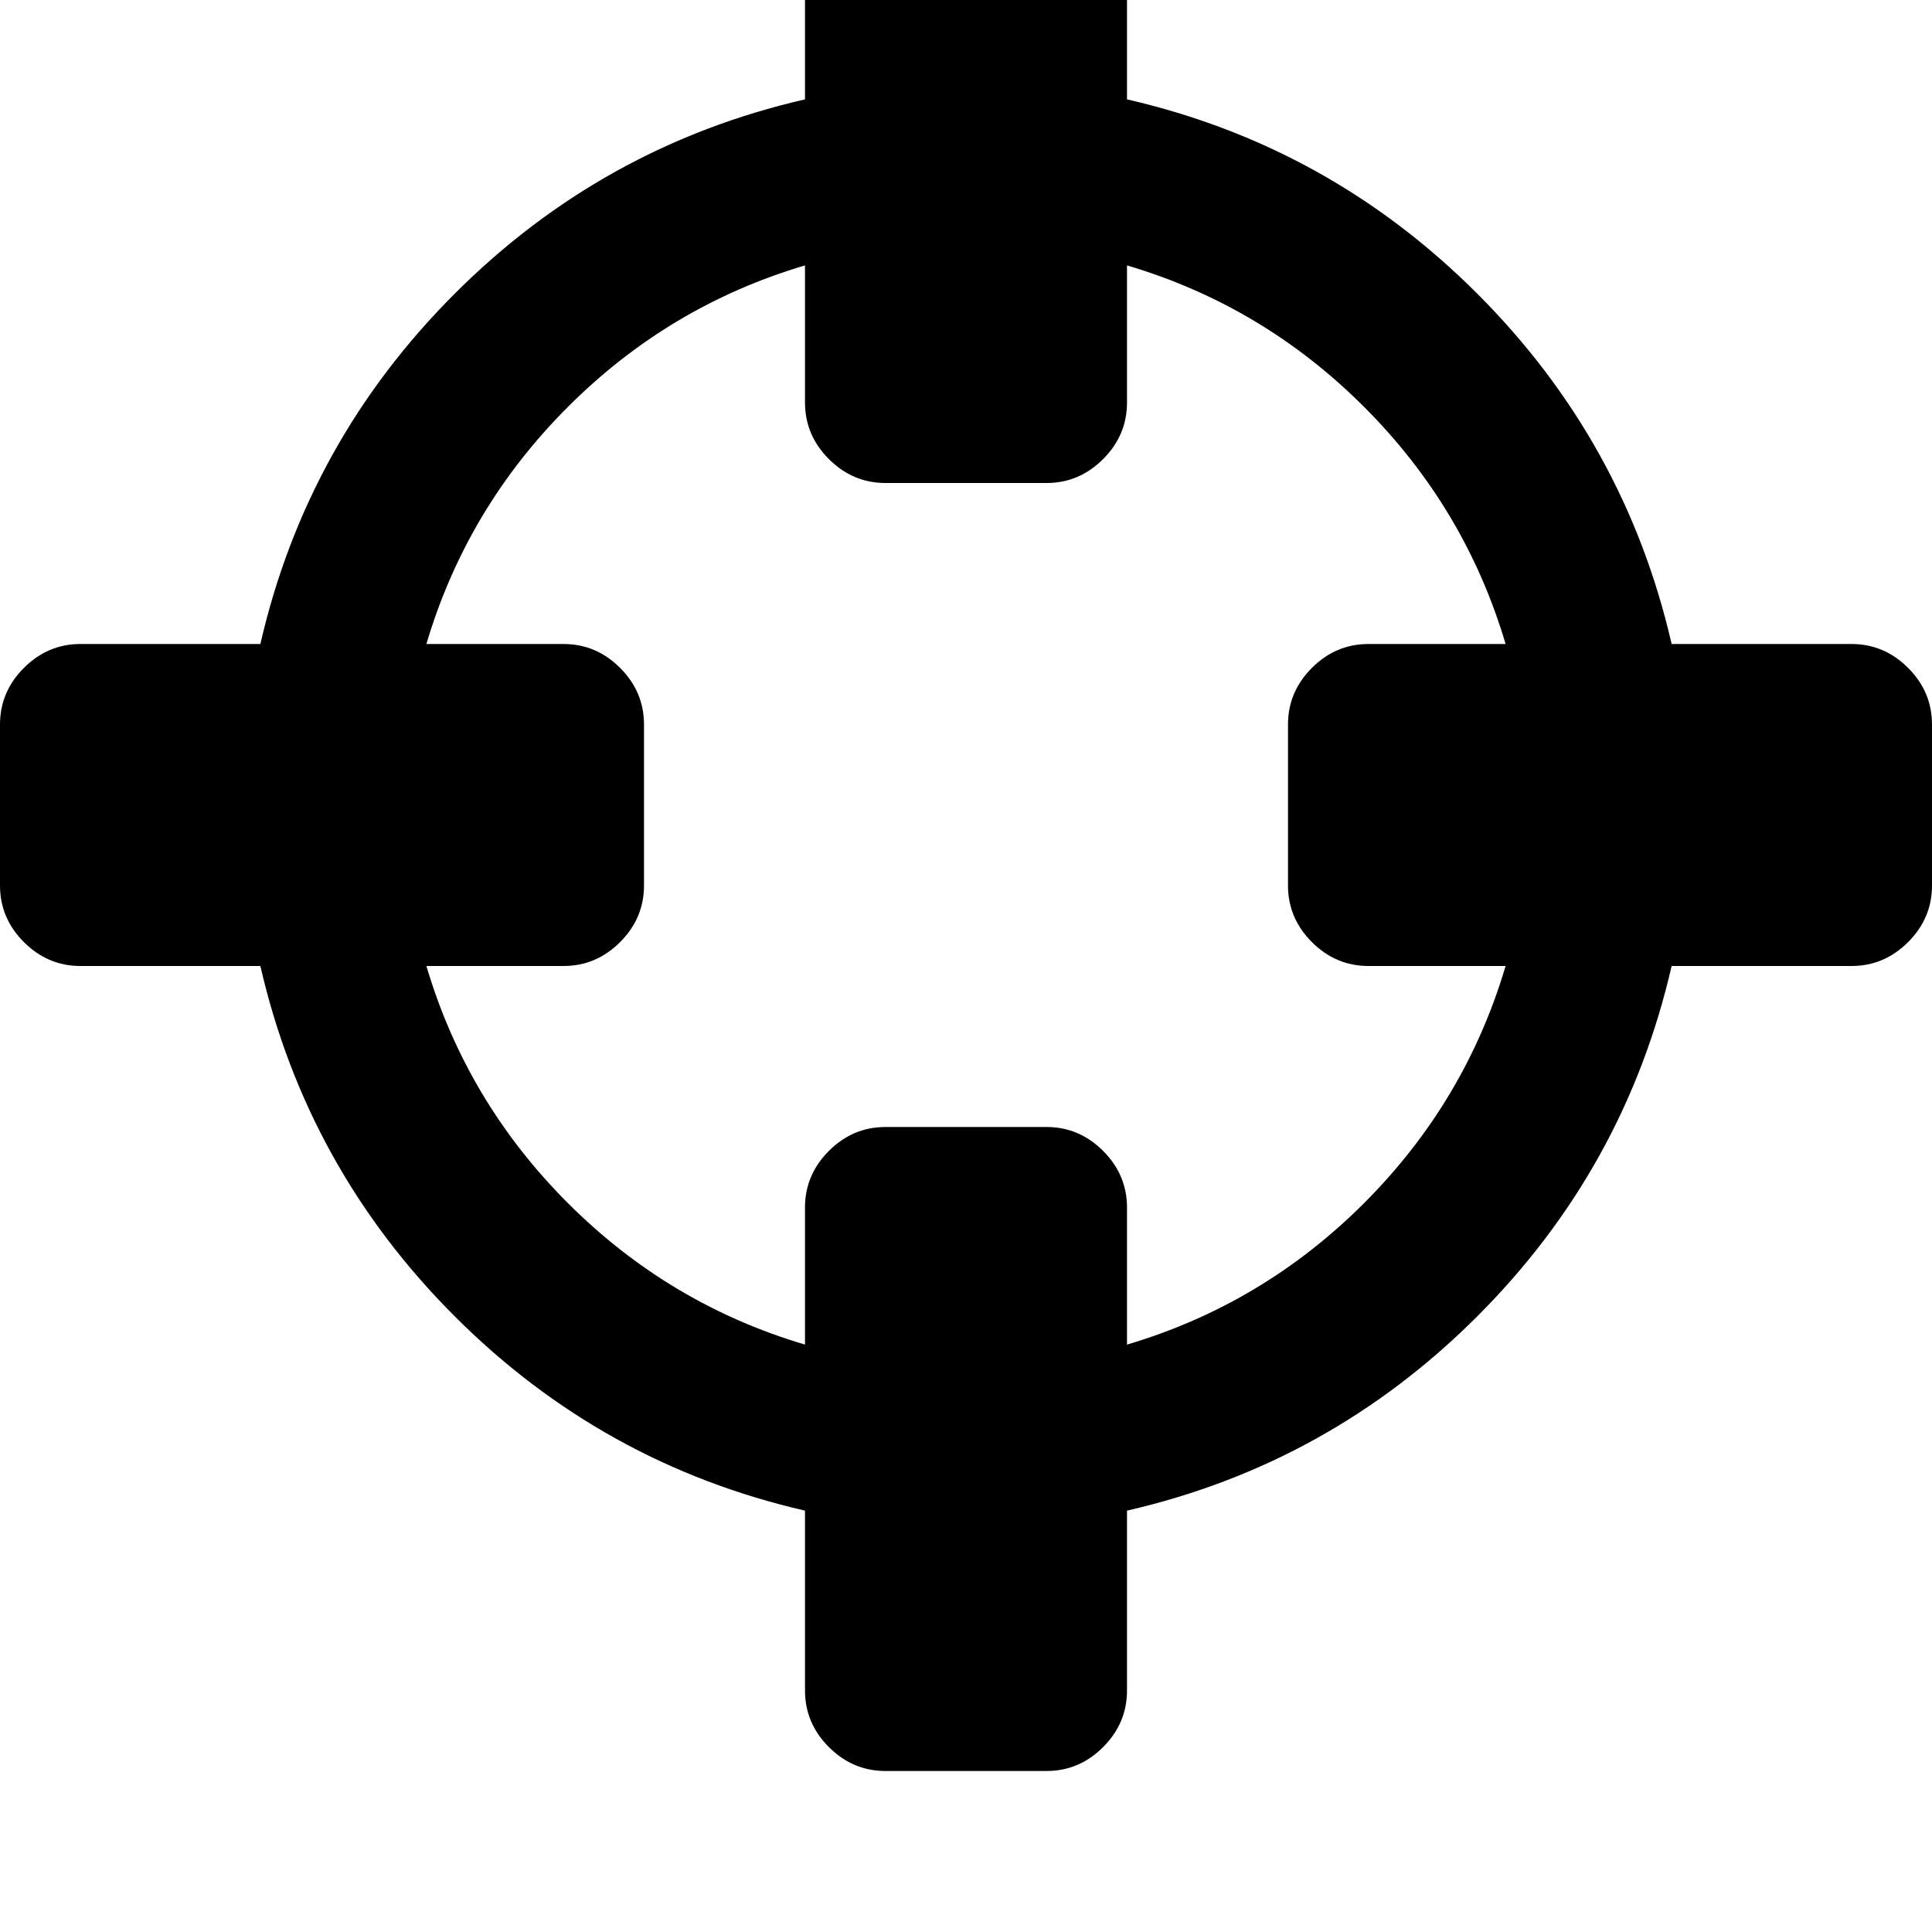 <svg width="128" height="128" viewBox="0 0 1536 1536" xmlns="http://www.w3.org/2000/svg"><path d="M1197 512h-109q-26 0-45 19t-19 45v128q0 26 19 45t45 19h109q-32 108-112.5 188.5T896 1069V960q0-26-19-45t-45-19H704q-26 0-45 19t-19 45v109q-108-32-188.5-112.5T339 768h109q26 0 45-19t19-45V576q0-26-19-45t-45-19H339q32-108 112.5-188.5T640 211v109q0 26 19 45t45 19h128q26 0 45-19t19-45V211q108 32 188.5 112.5T1197 512zm339 192V576q0-26-19-45t-45-19h-143q-37-161-154.5-278.5T896 79V-64q0-26-19-45t-45-19H704q-26 0-45 19t-19 45V79q-161 37-278.5 154.5T207 512H64q-26 0-45 19T0 576v128q0 26 19 45t45 19h143q37 161 154.5 278.5T640 1201v143q0 26 19 45t45 19h128q26 0 45-19t19-45v-143q161-37 278.5-154.5T1329 768h143q26 0 45-19t19-45z"/></svg>